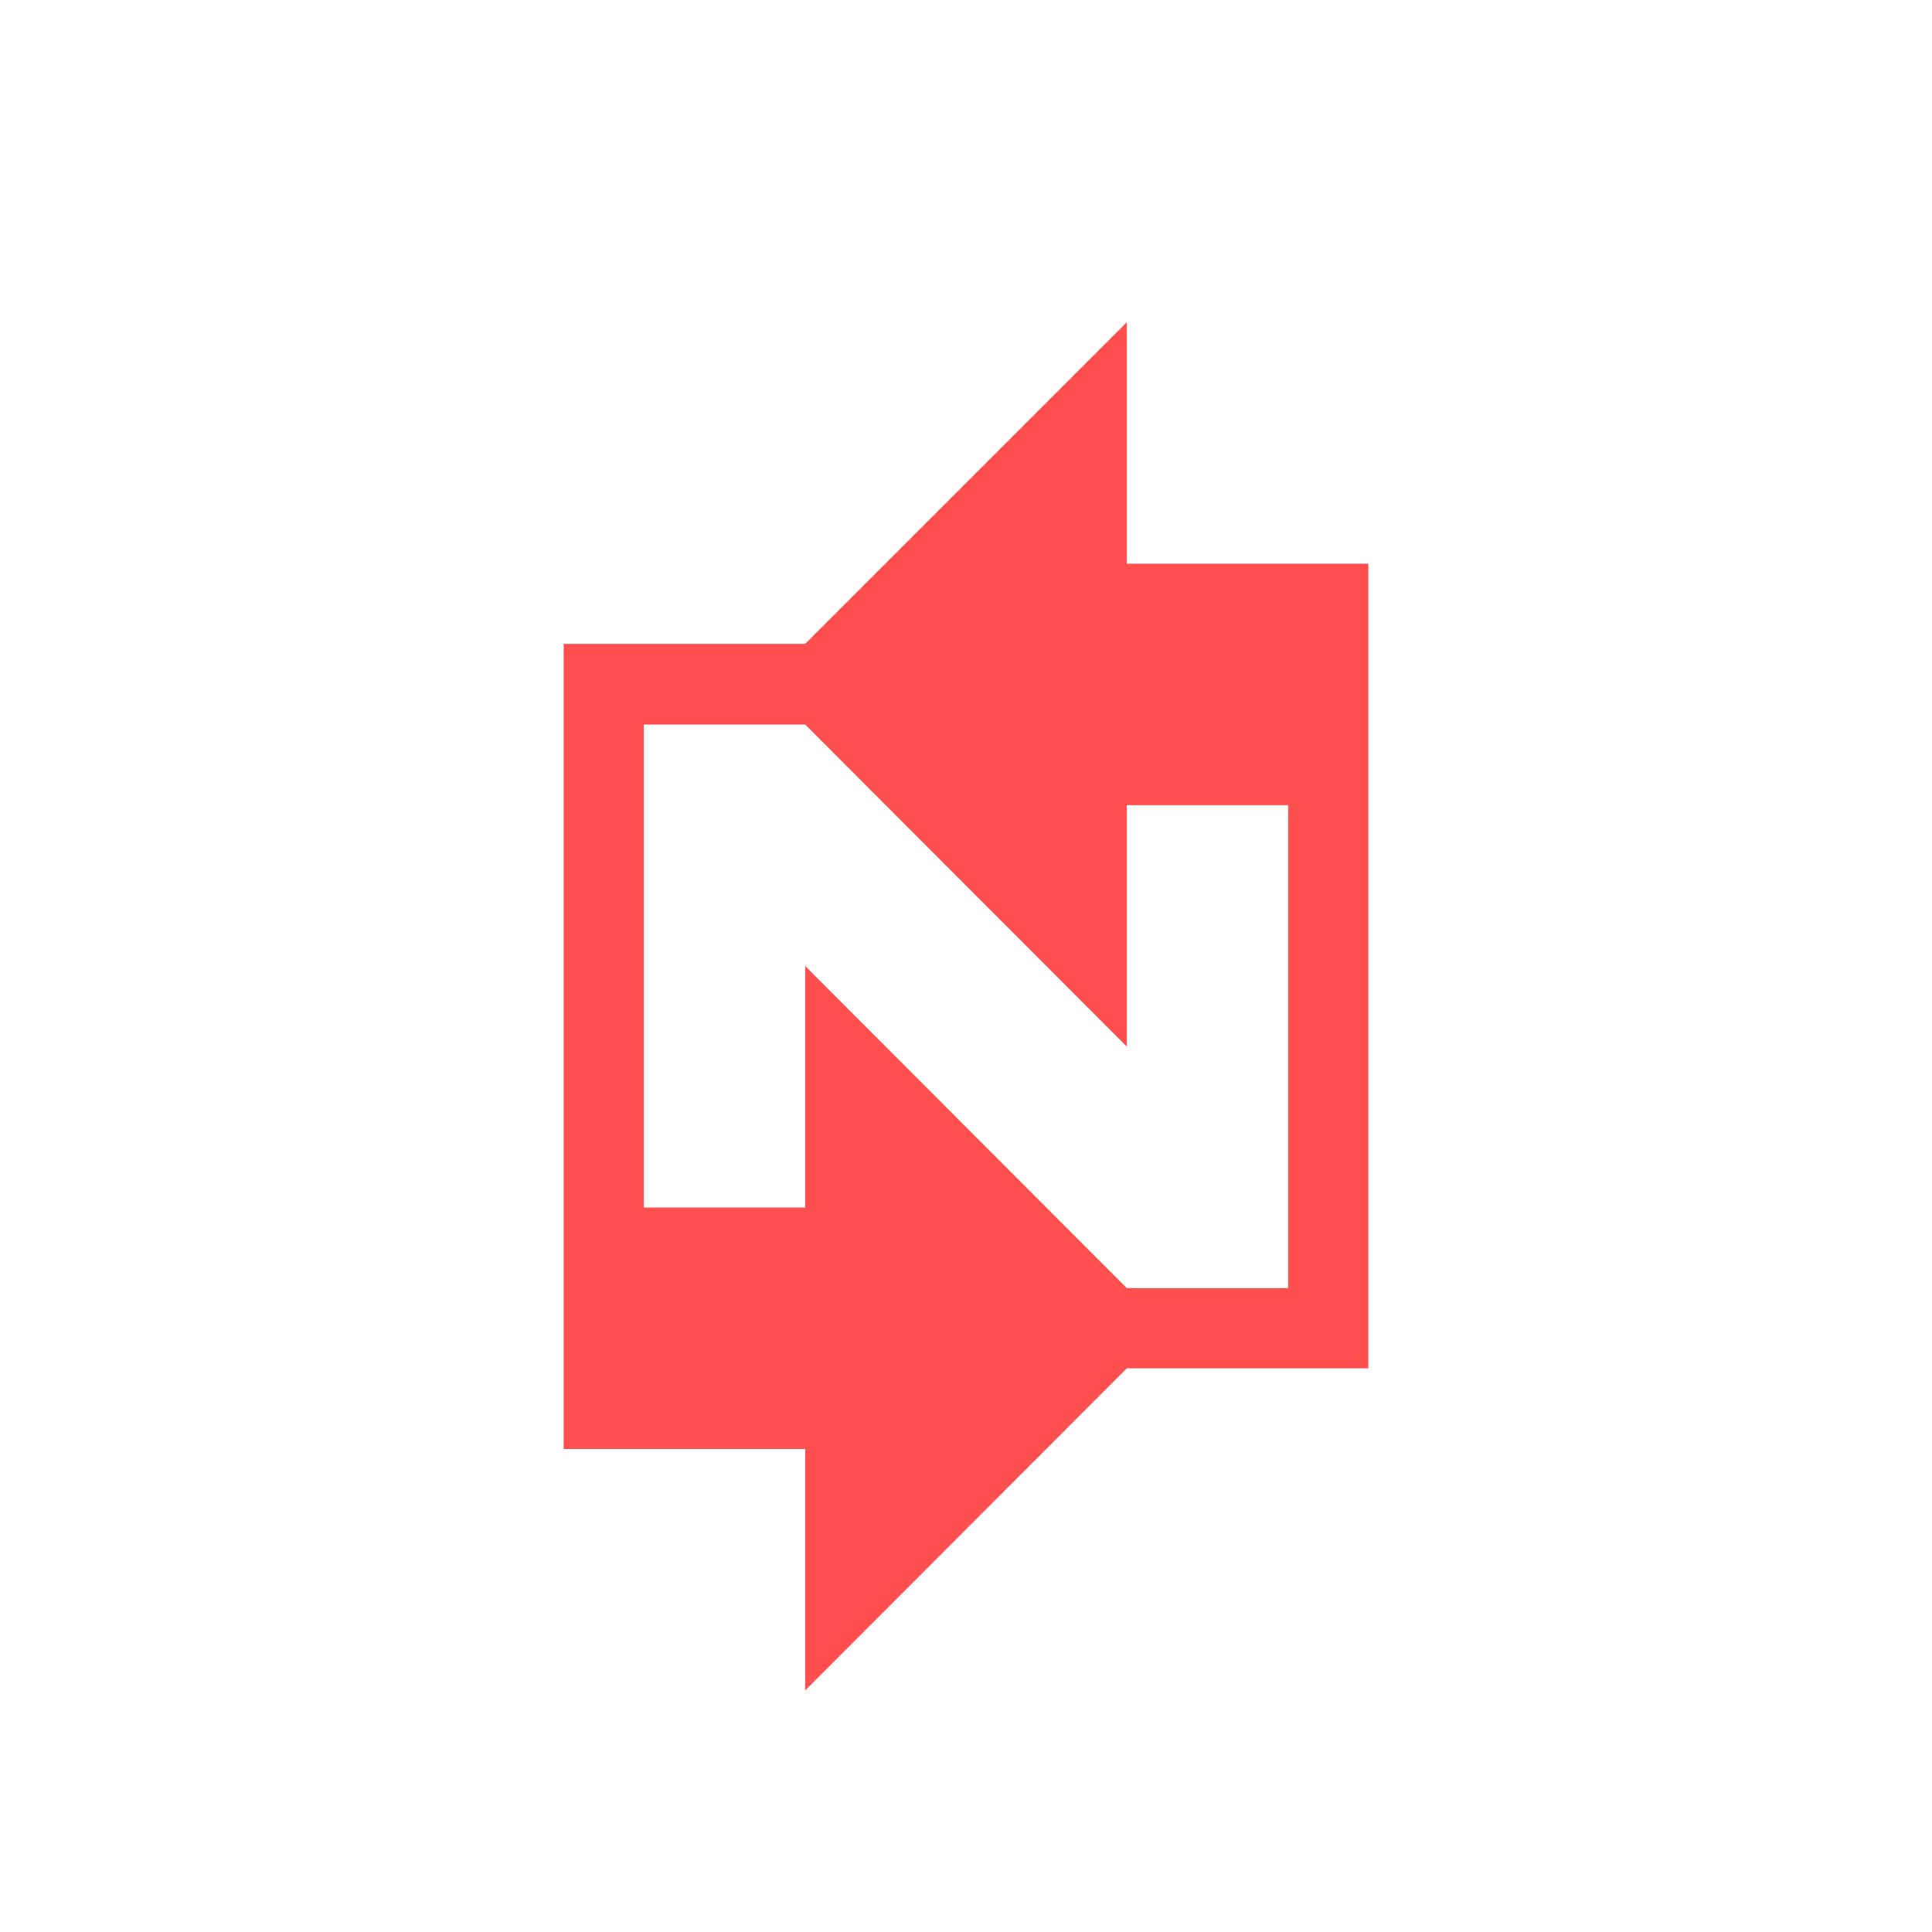 <svg xmlns="http://www.w3.org/2000/svg" xmlns:xlink="http://www.w3.org/1999/xlink" width="16" height="16" viewBox="0 0 16 16" version="1.1">
<g id="surface1">
<path style=" stroke:none;fill-rule:nonzero;fill:rgb(100%,30.98%,30.98%);fill-opacity:1;" d="M 9.332 2.668 L 6.668 5.332 L 4.668 5.332 L 4.668 12 L 6.668 12 L 6.668 14 L 9.332 11.332 L 11.332 11.332 L 11.332 4.668 L 9.332 4.668 Z M 5.332 6 L 6.668 6 L 9.332 8.668 L 9.332 6.668 L 10.668 6.668 L 10.668 10.668 L 9.332 10.668 L 6.668 8 L 6.668 10 L 5.332 10 Z M 5.332 6 "/>
</g>
</svg>
